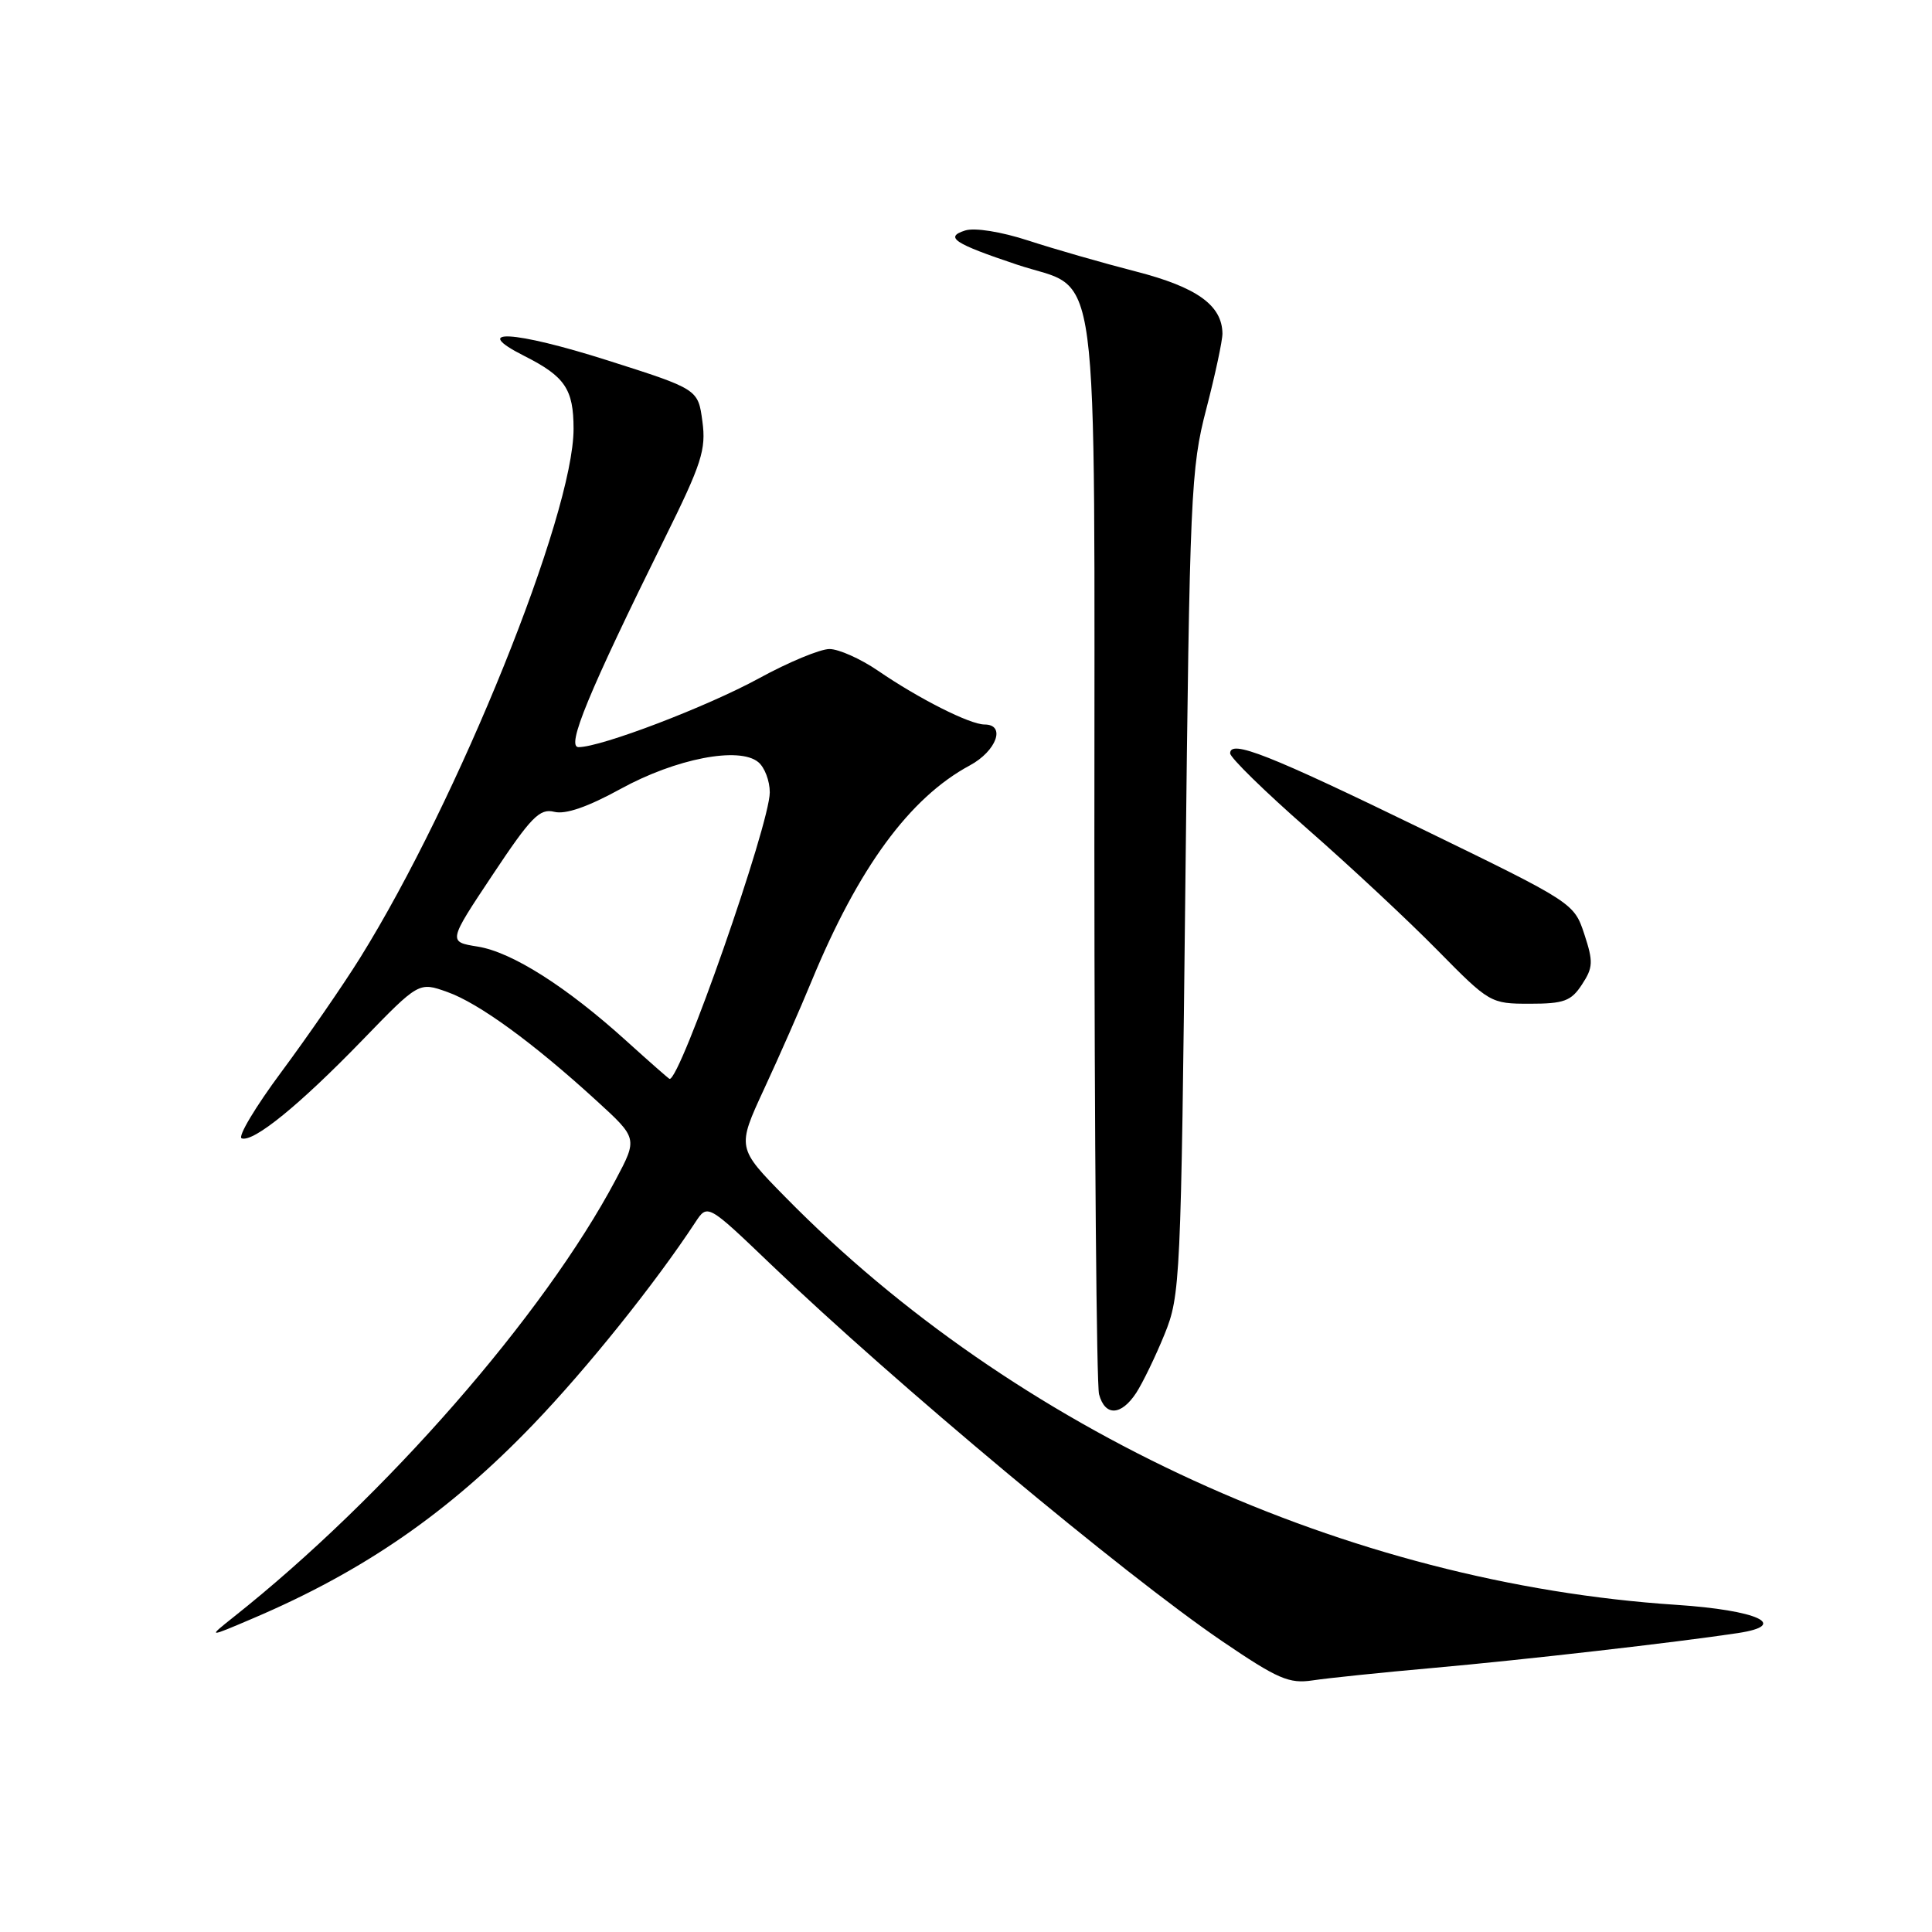 <?xml version="1.0" encoding="UTF-8" standalone="no"?>
<!DOCTYPE svg PUBLIC "-//W3C//DTD SVG 1.1//EN" "http://www.w3.org/Graphics/SVG/1.1/DTD/svg11.dtd" >
<svg xmlns="http://www.w3.org/2000/svg" xmlns:xlink="http://www.w3.org/1999/xlink" version="1.1" viewBox="0 0 256 256">
 <g >
 <path fill="currentColor"
d=" M 190.00 221.00 C 201.91 219.94 222.17 217.62 230.29 216.39 C 237.20 215.34 232.88 213.36 222.13 212.65 C 178.63 209.80 134.48 189.60 104.07 158.63 C 97.64 152.09 97.64 152.09 101.25 144.29 C 103.24 140.01 106.07 133.57 107.54 130.00 C 113.75 114.97 120.53 105.72 128.49 101.43 C 132.05 99.52 133.32 96.00 130.46 96.00 C 128.52 96.00 121.76 92.59 116.32 88.86 C 114.02 87.29 111.13 86.00 109.91 86.00 C 108.68 86.00 104.48 87.74 100.59 89.87 C 93.65 93.66 79.65 99.00 76.66 99.00 C 74.99 99.00 77.96 91.80 88.07 71.35 C 92.98 61.44 93.58 59.57 93.07 55.83 C 92.50 51.57 92.50 51.57 80.53 47.76 C 68.02 43.78 62.15 43.47 69.50 47.18 C 74.87 49.89 76.00 51.57 76.00 56.83 C 76.00 68.19 60.74 106.00 47.71 126.93 C 45.46 130.54 40.78 137.32 37.31 142.00 C 33.84 146.67 31.46 150.65 32.03 150.84 C 33.61 151.37 39.70 146.41 48.00 137.84 C 55.50 130.10 55.50 130.10 59.26 131.44 C 63.42 132.91 70.63 138.16 79.00 145.81 C 84.50 150.83 84.50 150.83 81.58 156.33 C 72.06 174.27 51.01 198.36 30.97 214.25 C 27.50 217.01 27.50 217.01 33.50 214.45 C 48.23 208.18 59.48 200.39 70.69 188.71 C 77.82 181.28 86.80 170.08 92.13 161.97 C 93.75 159.50 93.75 159.50 102.13 167.52 C 118.45 183.17 148.89 208.58 161.93 217.46 C 169.32 222.48 170.81 223.13 173.93 222.66 C 175.89 222.36 183.12 221.61 190.00 221.00 Z  M 150.55 184.57 C 151.42 183.23 153.11 179.74 154.30 176.82 C 156.40 171.66 156.49 169.84 157.07 117.00 C 157.64 65.44 157.79 62.05 159.84 54.19 C 161.03 49.61 161.99 45.11 161.98 44.19 C 161.93 40.44 158.58 38.05 150.50 35.97 C 146.10 34.84 139.70 33.00 136.27 31.88 C 132.65 30.70 129.14 30.14 127.89 30.54 C 125.12 31.42 126.40 32.27 134.74 35.06 C 145.95 38.82 145.00 31.64 145.01 112.38 C 145.02 150.95 145.30 183.51 145.63 184.75 C 146.42 187.69 148.55 187.61 150.55 184.57 Z  M 209.62 130.45 C 211.10 128.20 211.13 127.43 209.93 123.78 C 208.57 119.66 208.46 119.59 188.53 109.90 C 168.11 99.97 163.00 97.95 163.00 99.82 C 163.00 100.39 167.61 104.90 173.25 109.84 C 178.89 114.78 186.64 122.01 190.47 125.91 C 197.36 132.91 197.51 133.00 202.70 133.00 C 207.23 133.00 208.19 132.65 209.62 130.45 Z  M 83.00 137.93 C 75.06 130.74 67.84 126.16 63.31 125.43 C 59.36 124.80 59.36 124.80 65.28 115.91 C 70.37 108.25 71.51 107.09 73.44 107.57 C 74.93 107.95 77.89 106.92 82.24 104.53 C 89.54 100.52 97.95 98.88 100.48 100.99 C 101.32 101.68 102.00 103.48 102.00 104.99 C 102.00 109.22 90.11 143.22 88.72 142.96 C 88.60 142.93 86.03 140.67 83.00 137.93 Z "/>
</g>
</svg>